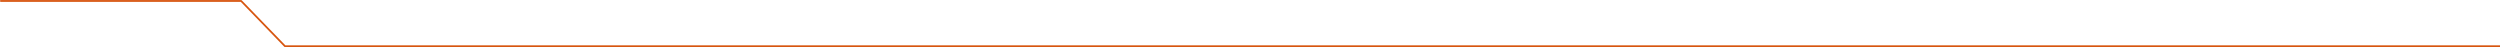 <?xml version="1.0" encoding="utf-8"?>
<!-- Generator: Adobe Illustrator 16.0.4, SVG Export Plug-In . SVG Version: 6.00 Build 0)  -->
<!DOCTYPE svg PUBLIC "-//W3C//DTD SVG 1.1//EN" "http://www.w3.org/Graphics/SVG/1.1/DTD/svg11.dtd">
<svg version="1.1" id="Calque_1" xmlns="http://www.w3.org/2000/svg" xmlns:xlink="http://www.w3.org/1999/xlink" x="0px" y="0px"
	 width="2110.583px" height="39.75px" viewBox="0 0 2110.583 39.75" enable-background="new 0 0 2110.583 39.75"
	 xml:space="preserve">
<polyline fill="none" stroke="#D7550F" stroke-width="1.5" stroke-linecap="round" stroke-linejoin="round" stroke-miterlimit="10" points="
	2110.583,39.005 240.583,39.005 203.583,0.803 0.705,0.803 "/>
</svg>
